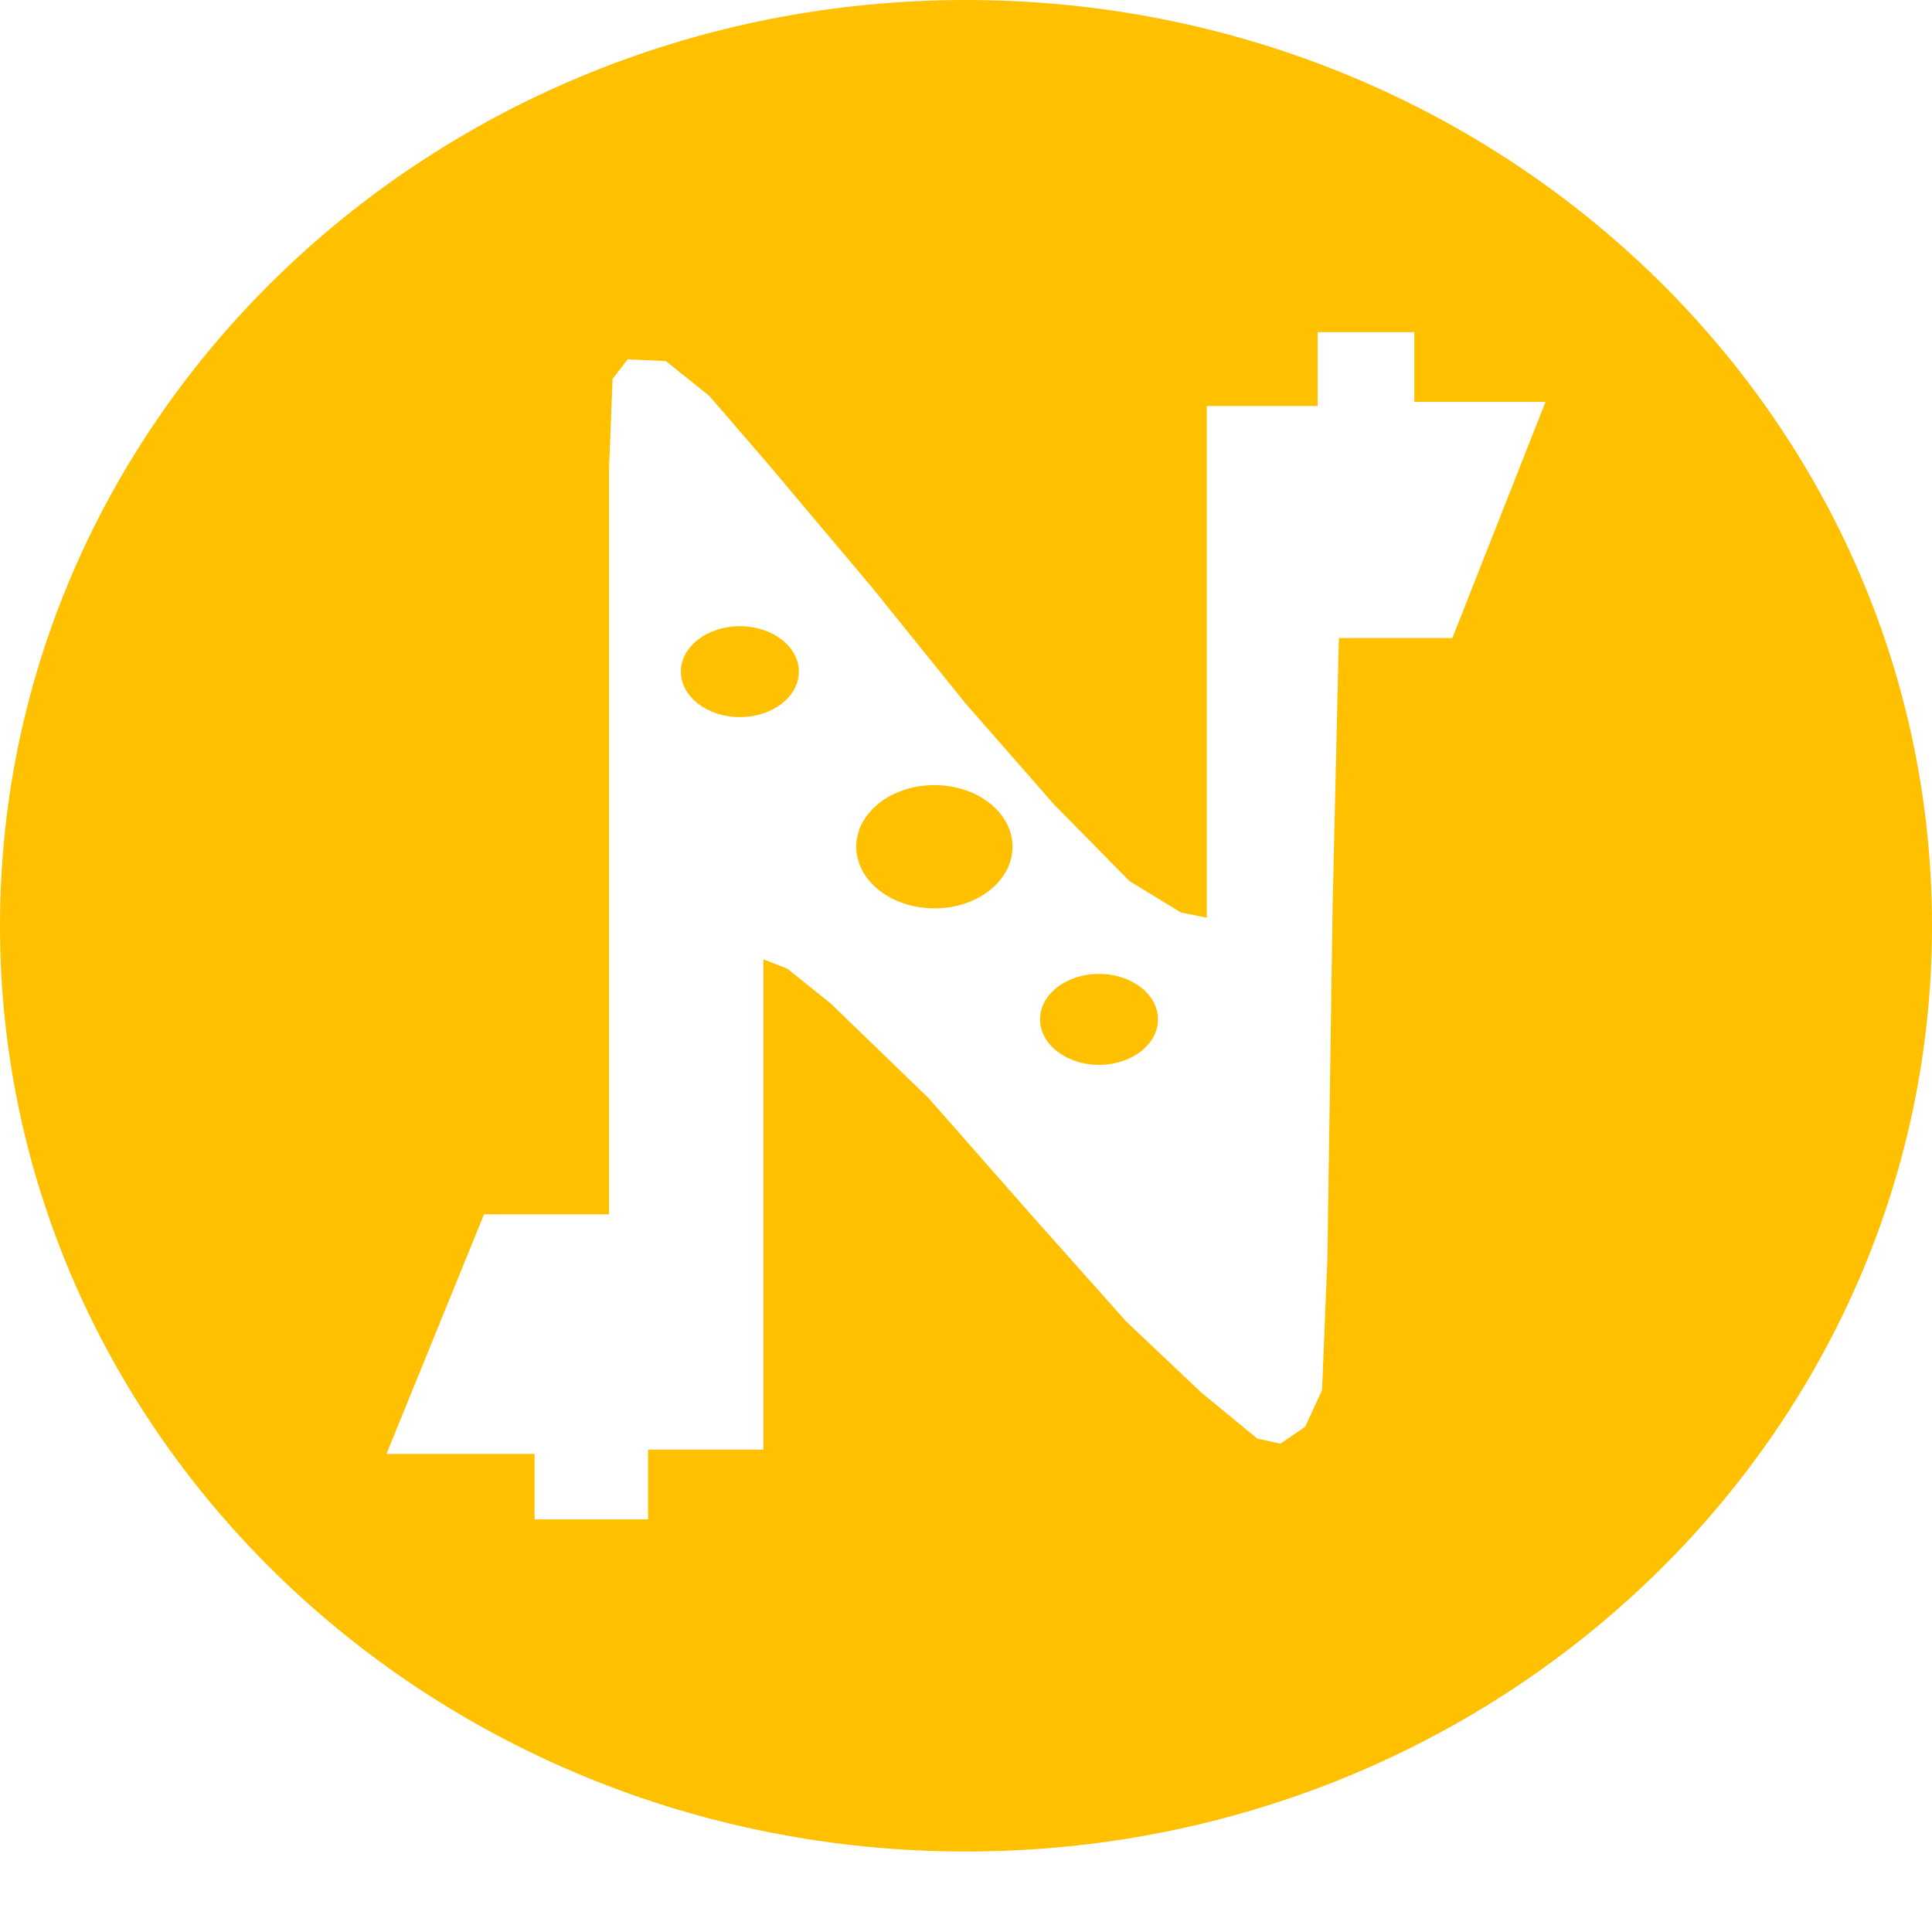<svg width="24" height="24" xmlns="http://www.w3.org/2000/svg" xmlns:xlink="http://www.w3.org/1999/xlink" overflow="hidden"><defs><clipPath id="clip0"><rect x="980" y="247" width="24" height="24"/></clipPath></defs><g clip-path="url(#clip0)" transform="translate(-980 -247)"><path d="M993.652 259.098C994.057 259.098 994.385 259.351 994.385 259.663 994.385 259.975 994.057 260.228 993.652 260.228 993.248 260.228 992.92 259.975 992.92 259.663 992.92 259.351 993.248 259.098 993.652 259.098ZM991.608 256.753C992.144 256.753 992.578 257.095 992.578 257.518 992.578 257.941 992.144 258.284 991.608 258.284 991.071 258.284 990.637 257.941 990.637 257.518 990.637 257.095 991.071 256.753 991.608 256.753ZM989.191 254.779C989.596 254.779 989.924 255.032 989.924 255.343 989.924 255.655 989.596 255.908 989.191 255.908 988.786 255.908 988.458 255.655 988.458 255.343 988.458 255.032 988.786 254.779 989.191 254.779ZM996.368 251.126 996.368 252.044 994.991 252.044 994.991 258.4 994.671 258.336 994.032 257.946 993.096 256.996 991.995 255.739 990.838 254.304 989.549 252.773 988.811 251.918 988.271 251.485 987.797 251.464 987.61 251.707 987.566 252.815 987.566 262.084 986.013 262.084 984.801 265.061 986.641 265.061 986.641 265.874 988.051 265.874 988.051 265.008 989.483 265.008 989.483 258.917 989.78 259.033 990.32 259.466 991.532 260.638 992.832 262.116 993.988 263.414 994.925 264.301 995.619 264.871 995.905 264.934 996.214 264.723 996.423 264.269 996.489 262.654 996.555 258.22 996.632 254.926 998.042 254.926 999.199 251.992 997.569 251.992 997.569 251.126ZM992 247C998.627 247 1004 252.149 1004 258.5 1004 264.851 998.627 270 992 270 985.373 270 980 264.851 980 258.5 980 252.149 985.373 247 992 247Z" fill="#FFC000" fill-rule="evenodd"/></g></svg>